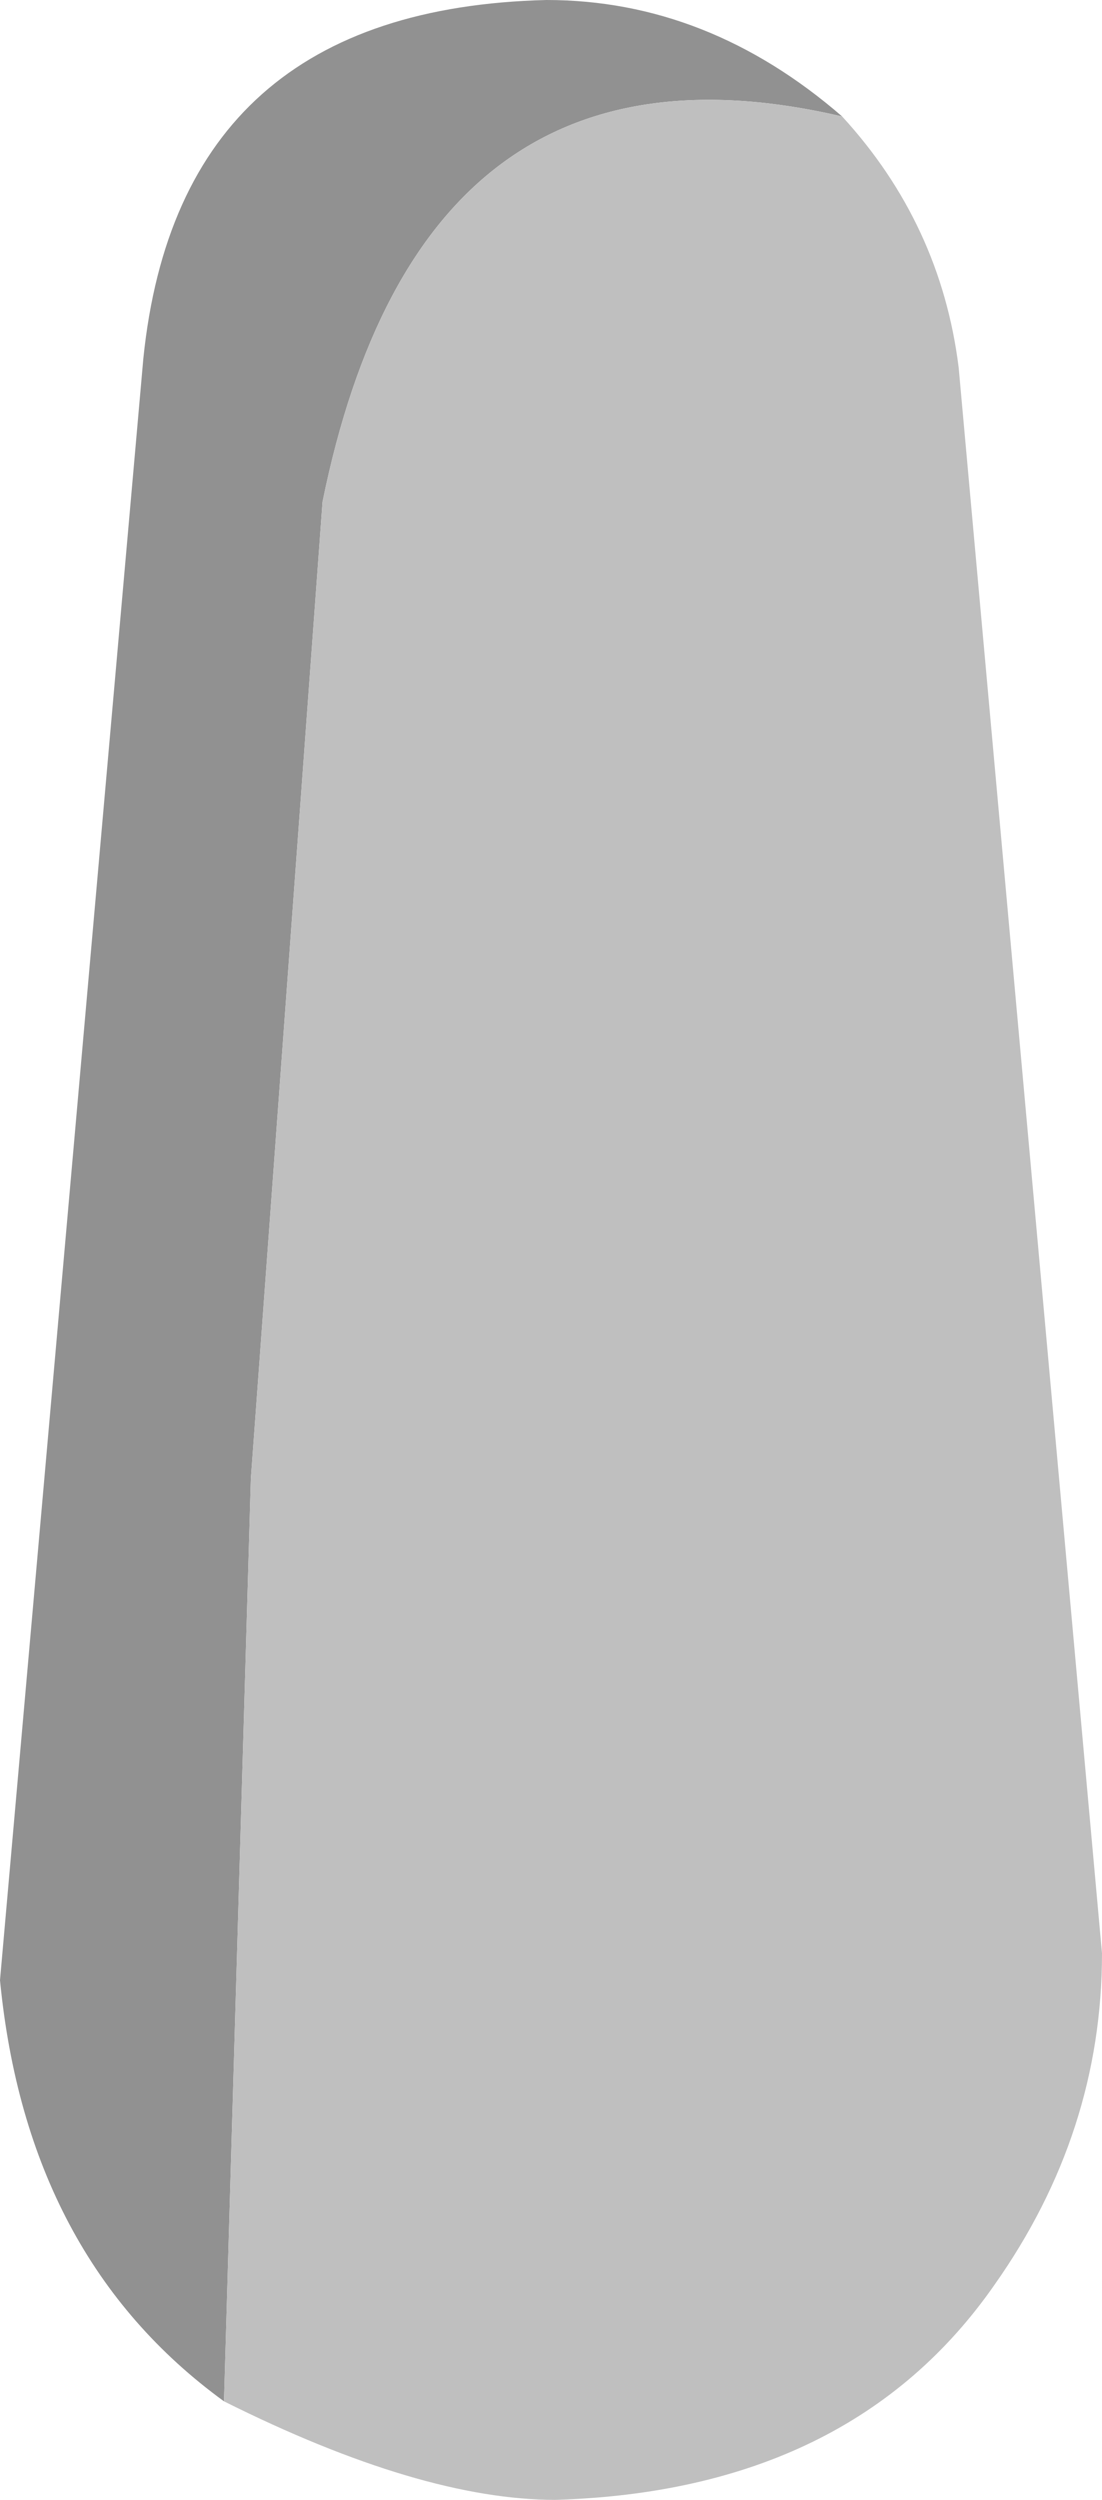 <?xml version="1.0" encoding="UTF-8" standalone="no"?>
<svg
   xmlns:dc="http://purl.org/dc/elements/1.1/"
   xmlns:cc="http://creativecommons.org/ns#"
   xmlns:rdf="http://www.w3.org/1999/02/22-rdf-syntax-ns#"
   xmlns:svg="http://www.w3.org/2000/svg"
   xmlns="http://www.w3.org/2000/svg"
   xmlns:sodipodi="http://sodipodi.sourceforge.net/DTD/sodipodi-0.dtd"
   xmlns:inkscape="http://www.inkscape.org/namespaces/inkscape"
   height="55.8px"
   width="24.6px"
   version="1.1"
   id="svg8"
   sodipodi:docname="RUpperArm.svg"
   inkscape:version="0.92.4 (5da689c313, 2019-01-14)">
  <defs
     id="defs12" />
  <sodipodi:namedview
     pagecolor="#ffffff"
     bordercolor="#666666"
     borderopacity="1"
     objecttolerance="10"
     gridtolerance="10"
     guidetolerance="10"
     inkscape:pageopacity="0"
     inkscape:pageshadow="2"
     inkscape:window-width="1920"
     inkscape:window-height="1007"
     id="namedview10"
     showgrid="false"
     inkscape:zoom="11.962523"
     inkscape:cx="8.9044481"
     inkscape:cy="24.305158"
     inkscape:window-x="0"
     inkscape:window-y="0"
     inkscape:window-maximized="1"
     inkscape:current-layer="g6" />
  <g
     transform="matrix(4.0, 0.0, 0.0, 4.0, 12.2, 27.8)"
     id="g6">
    <path
       d="M-1.8 6.45 Q-2.9 5.65 -3.05 4.1 L-2.25 -4.95 Q-2.05 -6.9 0.0 -6.95 0.9 -6.95 1.65 -6.3 -0.7 -6.85 -1.25 -4.15 L-1.65 1.3 -1.8 6.45"
       fill="#de6dc8"
       fill-rule="evenodd"
       stroke="none"
       id="path2"
       style="fill:#919191;fill-opacity:1" />
    <path
       d="M1.65 -6.3 Q2.2 -5.7 2.3 -4.9 L3.1 3.95 Q3.1 4.95 2.5 5.8 1.7 6.95 0.05 7.0 -0.7 7.0 -1.8 6.45 L-1.65 1.3 -1.25 -4.15 Q-0.7 -6.85 1.65 -6.3"
       fill="#eba5dd"
       fill-rule="evenodd"
       stroke="none"
       id="path4"
       style="fill:#bfbfbf;fill-opacity:1" />
  </g>
</svg>
